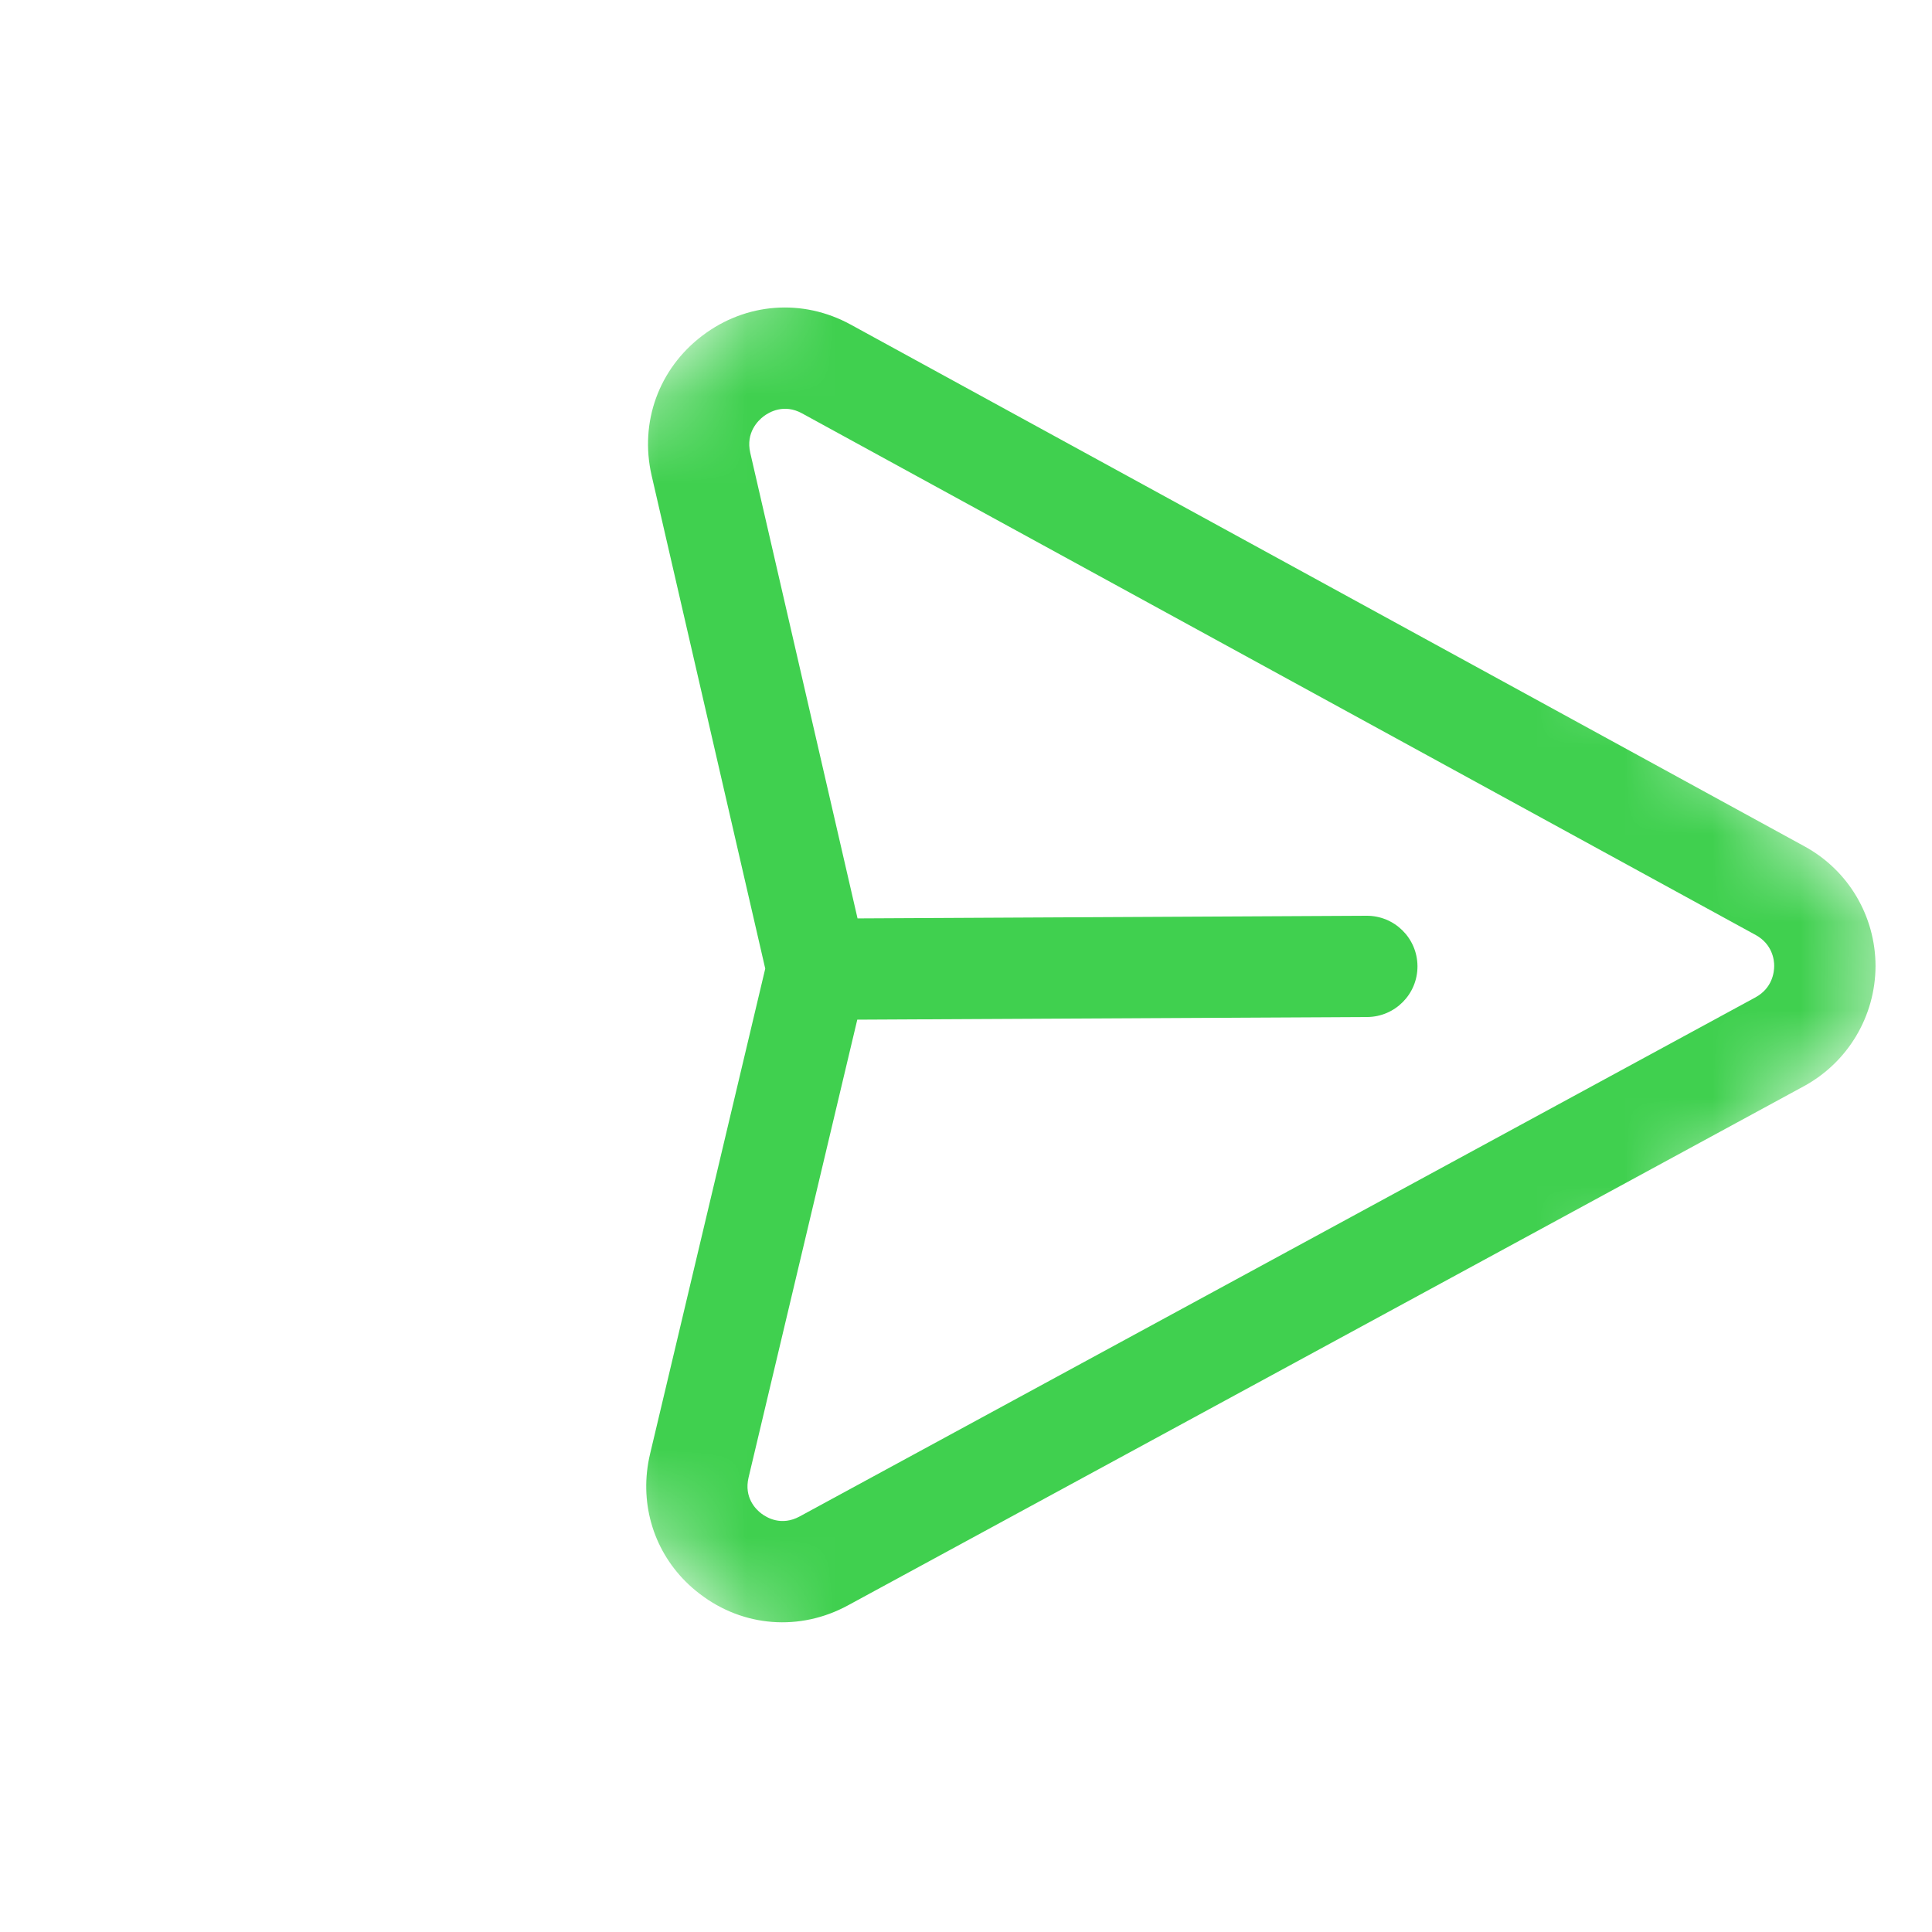<svg width="22" height="22" viewBox="0 0 22 22" fill="none" xmlns="http://www.w3.org/2000/svg">
<g id="Send">
<mask id="mask0_737_154526" style="mask-type:luminance" maskUnits="userSpaceOnUse" x="0" y="0" width="22" height="22">
<path id="Clip 2" fill-rule="evenodd" clip-rule="evenodd" d="M11.399 0.399L22 11L11.399 21.601L0.798 11L11.399 0.399Z" fill="white"/>
</mask>
<g mask="url(#mask0_737_154526)">
<path id="Fill 1" fill-rule="evenodd" clip-rule="evenodd" d="M9.762 11.611L8.524 16.825C8.47 17.053 8.607 17.188 8.67 17.235C8.732 17.282 8.898 17.381 9.106 17.268L19.99 11.357C20.182 11.252 20.203 11.071 20.203 10.999C20.204 10.929 20.181 10.753 19.996 10.649L9.133 4.707C8.927 4.594 8.758 4.693 8.695 4.741C8.632 4.789 8.491 4.926 8.543 5.155L9.765 10.458L15.561 10.428C15.879 10.426 16.139 10.682 16.141 11.001C16.143 11.32 15.886 11.579 15.568 11.581L9.762 11.611ZM7.809 18.011C7.43 17.633 7.276 17.093 7.402 16.558L8.714 11.03L7.42 5.414C7.281 4.808 7.502 4.198 7.998 3.822C8.495 3.445 9.141 3.398 9.685 3.695L20.549 9.638C21.049 9.911 21.356 10.432 21.357 11.001C21.355 11.572 21.043 12.097 20.539 12.37L9.657 18.28C9.11 18.578 8.463 18.529 7.97 18.151C7.912 18.107 7.859 18.061 7.809 18.011Z" fill="#40D04F"/>
</g>
</g>
</svg>
